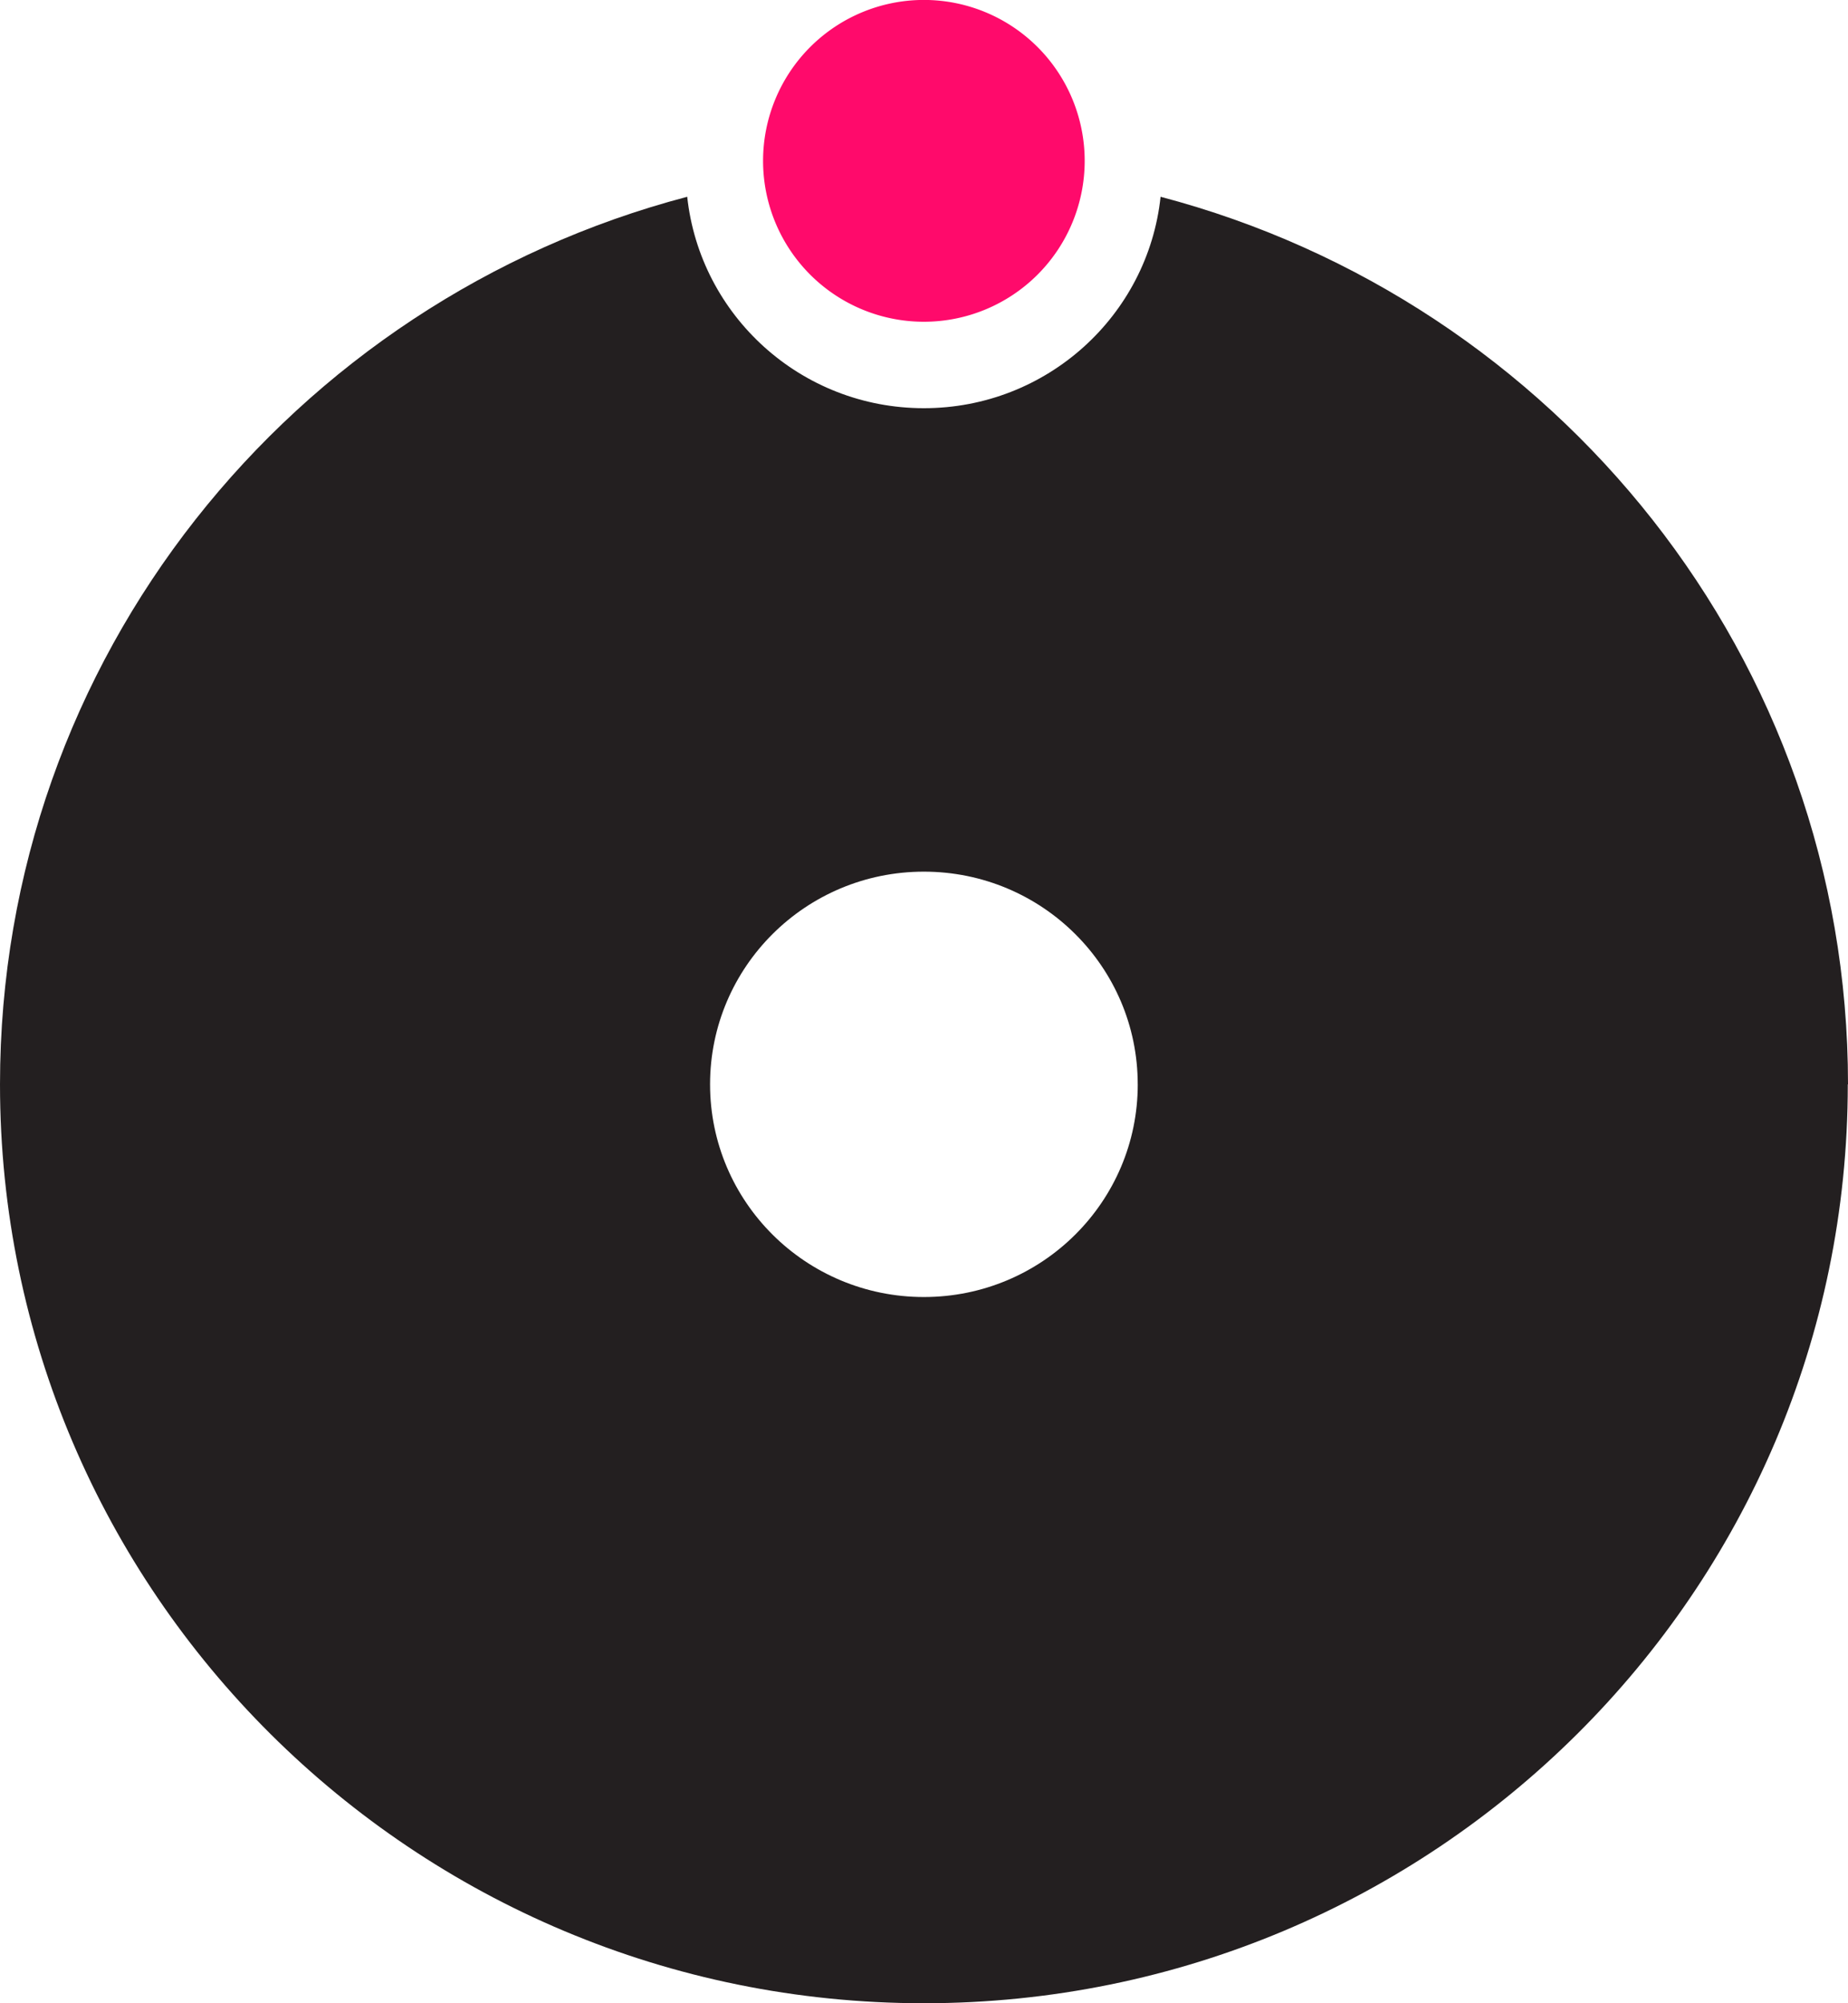 <svg xmlns="http://www.w3.org/2000/svg" width="60" height="65" viewBox="145 1062 60 65"><g data-name="logo"><path d="M181.94 1097.184c0 3.812-3.108 6.901-6.944 6.901-3.835 0-6.942-3.089-6.942-6.901s3.107-6.901 6.942-6.901c3.836 0 6.943 3.089 6.943 6.9m23.061 0c0-13.823-9.479-25.42-22.319-28.798-.41 3.855-3.694 6.86-7.685 6.86-3.99 0-7.267-3.005-7.684-6.86-12.833 3.37-22.312 14.968-22.312 28.799 0 16.47 13.434 29.816 29.996 29.816 16.563 0 29.997-13.353 29.997-29.816" fill="#231f20" fill-rule="evenodd" data-name="nome"/><path d="M174.996 1072.44a5.221 5.221 0 1 0 0-10.442 5.221 5.221 0 0 0 0 10.442" fill="#ff0a6b" fill-rule="evenodd" data-name="elipse"/></g></svg>